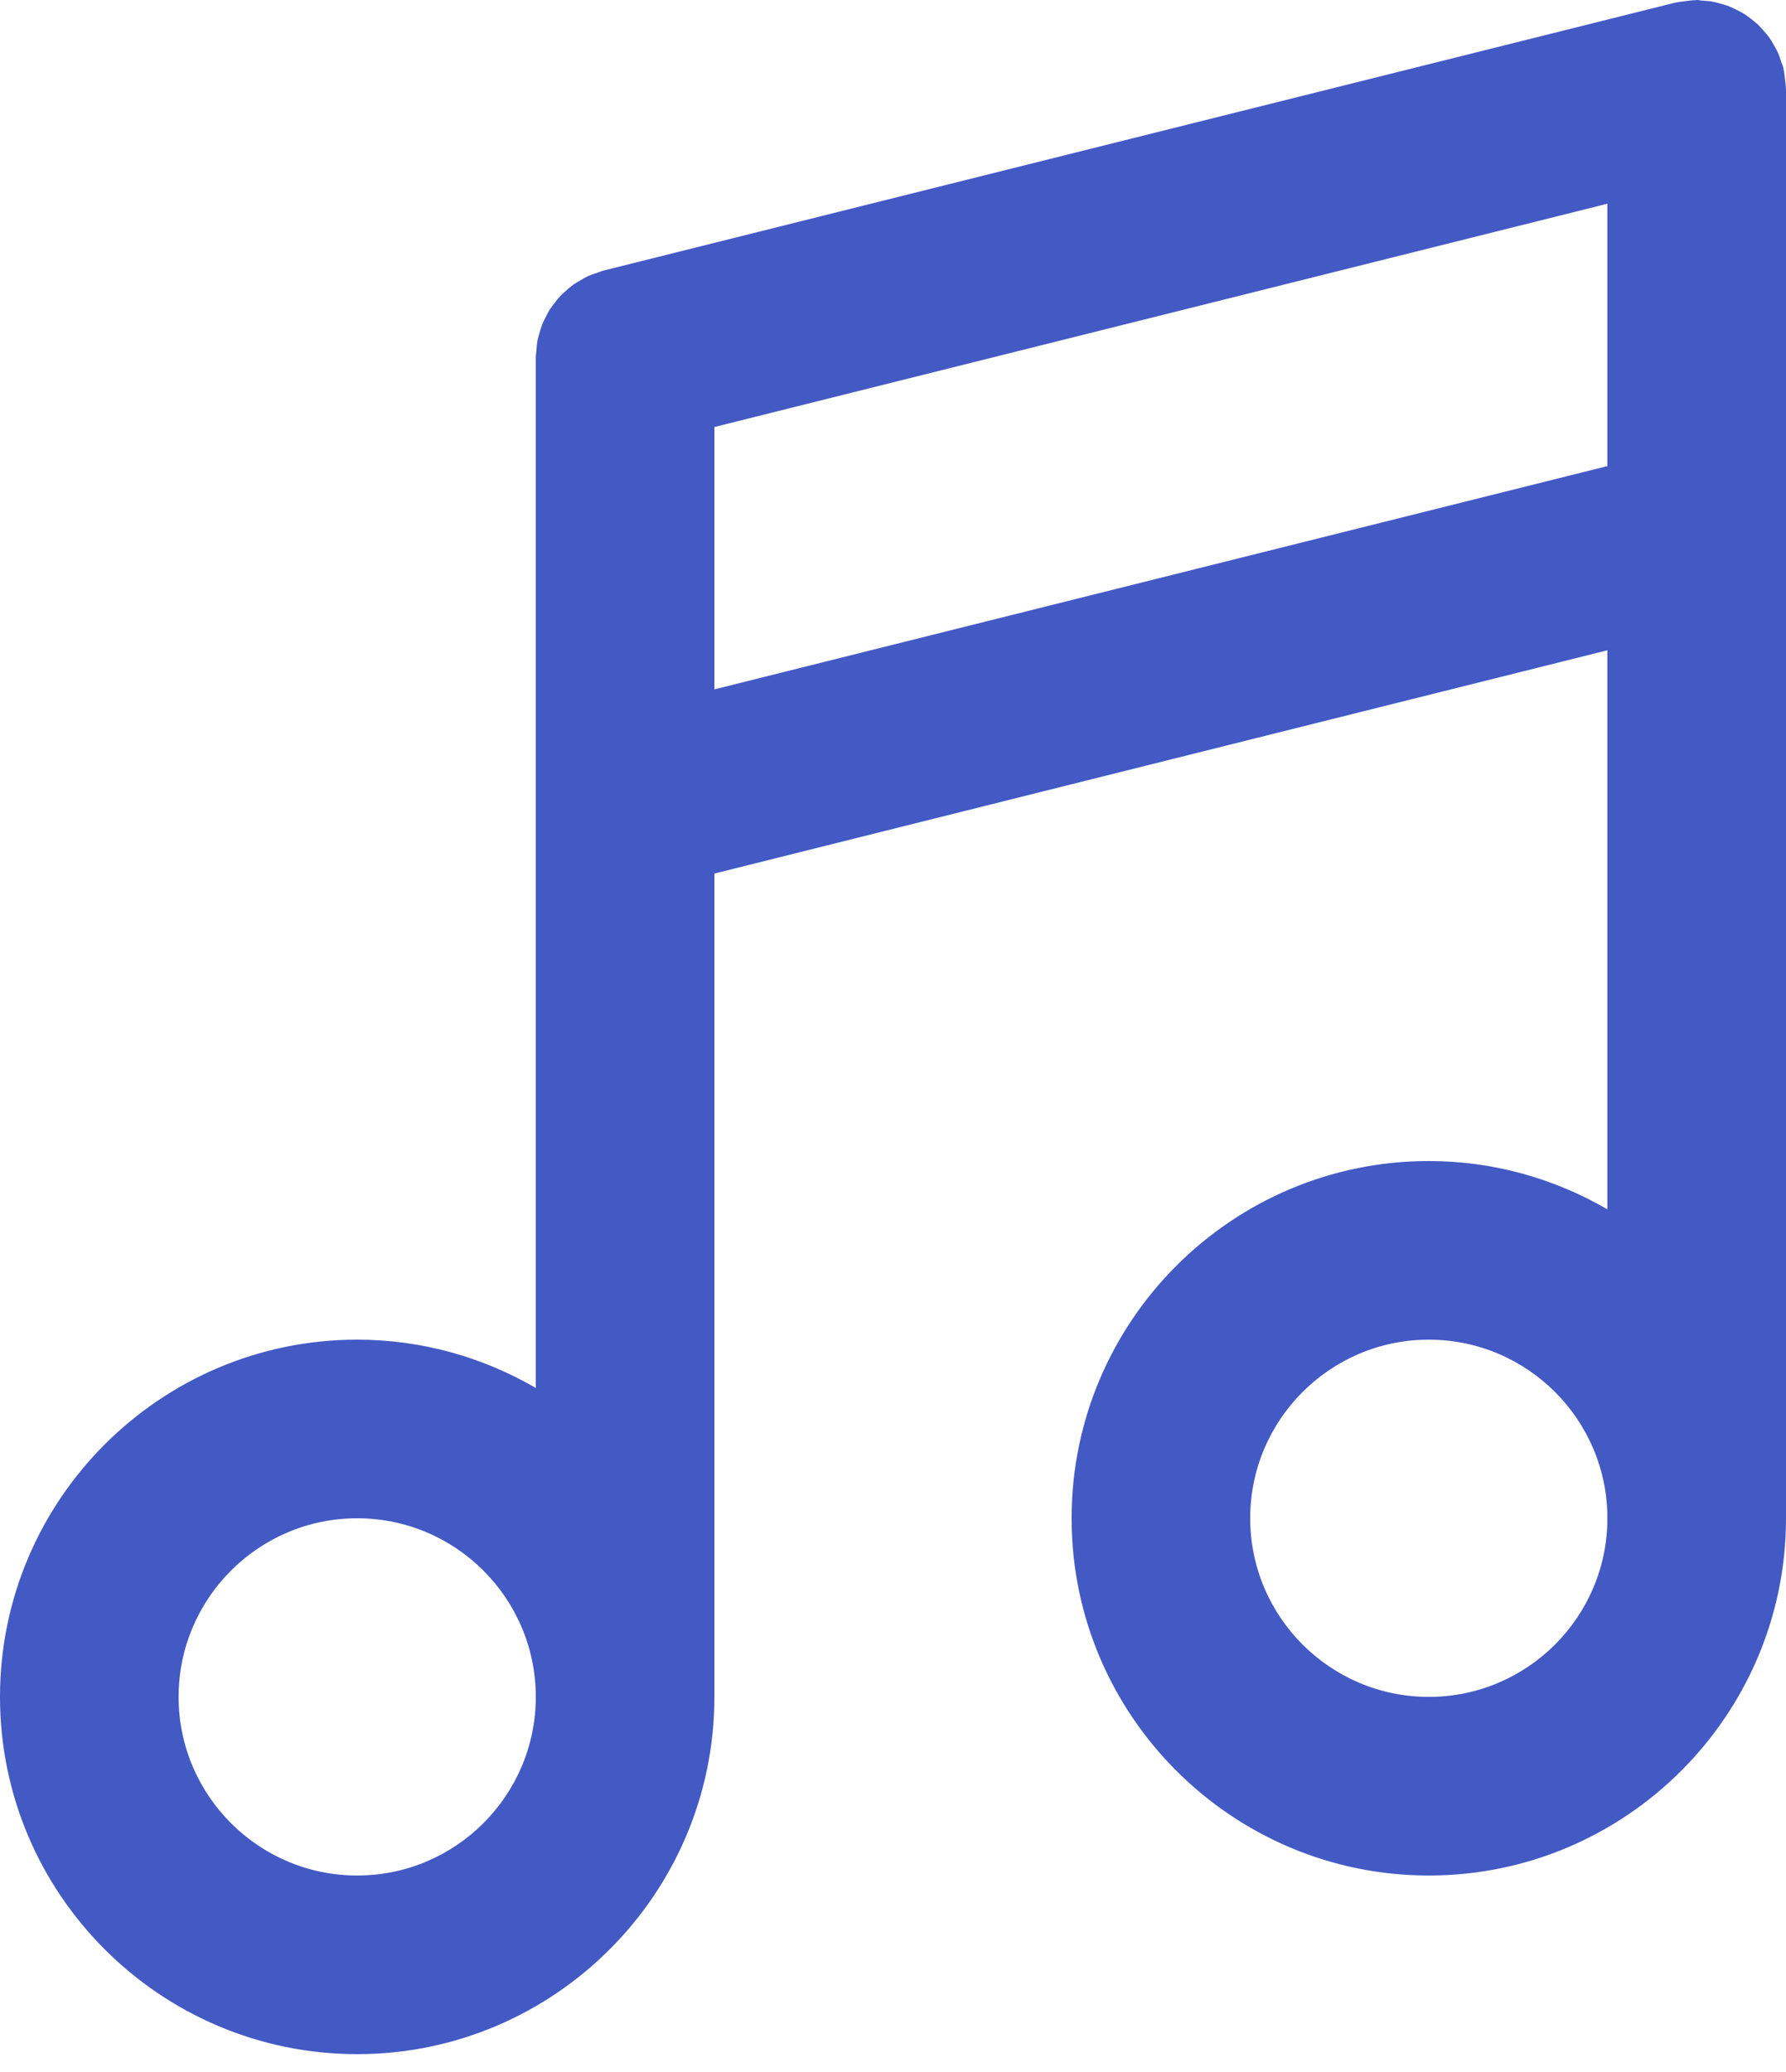 <?xml version="1.0" encoding="UTF-8" standalone="no"?>
<svg width="50px" height="58px" viewBox="0 0 50 58" version="1.1" xmlns="http://www.w3.org/2000/svg" xmlns:xlink="http://www.w3.org/1999/xlink">
    <!-- Generator: Sketch 3.7.1 (28215) - http://www.bohemiancoding.com/sketch -->
    <title>Group</title>
    <desc>Created with Sketch.</desc>
    <defs></defs>
    <g id="Page-1" stroke="none" stroke-width="1" fill="none" fill-rule="evenodd">
        <g id="Artboard-1" transform="translate(-230, -158)" fill="#4359C4">
            <g id="Group" transform="translate(230, 158)">
                <g id="noun_32974_cc">
                    <path d="M49.97,2.201 C49.959,2.113 49.952,2.025 49.932,1.941 C49.928,1.926 49.929,1.91 49.925,1.894 C49.911,1.839 49.886,1.791 49.868,1.738 C49.84,1.647 49.812,1.557 49.773,1.472 C49.741,1.399 49.7,1.333 49.661,1.264 C49.62,1.193 49.582,1.123 49.535,1.056 C49.484,0.986 49.428,0.922 49.372,0.858 C49.322,0.803 49.276,0.747 49.222,0.696 C49.159,0.635 49.09,0.583 49.021,0.529 C48.963,0.485 48.907,0.44 48.845,0.4 C48.772,0.352 48.693,0.314 48.615,0.275 C48.55,0.243 48.487,0.209 48.419,0.182 C48.333,0.147 48.243,0.124 48.153,0.098 C48.087,0.081 48.024,0.061 47.957,0.048 C47.857,0.03 47.754,0.023 47.652,0.017 C47.599,0.013 47.552,0 47.5,0 C47.485,0 47.472,0.004 47.457,0.005 C47.367,0.007 47.277,0.02 47.186,0.032 C47.104,0.043 47.023,0.049 46.943,0.067 C46.927,0.071 46.91,0.07 46.893,0.075 L16.893,7.575 C16.836,7.589 16.785,7.616 16.729,7.633 C16.642,7.662 16.554,7.688 16.472,7.726 C16.398,7.758 16.331,7.8 16.262,7.84 C16.192,7.881 16.12,7.919 16.053,7.966 C15.986,8.015 15.925,8.069 15.863,8.123 C15.804,8.175 15.744,8.224 15.691,8.28 C15.636,8.339 15.587,8.403 15.537,8.467 C15.488,8.531 15.438,8.592 15.394,8.66 C15.352,8.727 15.318,8.797 15.282,8.867 C15.244,8.94 15.206,9.012 15.176,9.089 C15.146,9.166 15.125,9.246 15.102,9.325 C15.082,9.4 15.058,9.474 15.044,9.553 C15.027,9.642 15.023,9.735 15.017,9.827 C15.013,9.886 15,9.942 15,10 L15,38.852 C13.527,37.998 11.822,37.5 10,37.5 C4.486,37.5 0,41.986 0,47.5 C0,53.014 4.486,57.5 10,57.5 C15.514,57.5 20,53.014 20,47.5 L20,24.453 L45,18.203 L45,33.852 C43.527,32.998 41.822,32.5 40,32.5 C34.486,32.5 30,36.986 30,42.5 C30,48.014 34.486,52.5 40,52.5 C45.514,52.5 50,48.014 50,42.5 L50,2.5 C50,2.483 49.995,2.467 49.995,2.451 C49.993,2.368 49.981,2.283 49.97,2.201 L49.97,2.201 Z M10,52.5 C7.242,52.5 5,50.258 5,47.5 C5,44.742 7.242,42.5 10,42.5 C12.758,42.5 15,44.742 15,47.5 C15,50.258 12.758,52.5 10,52.5 L10,52.5 Z M20,19.297 L20,11.953 L45,5.702 L45,13.047 L20,19.297 L20,19.297 Z M40,47.5 C37.242,47.5 35,45.258 35,42.5 C35,39.742 37.242,37.5 40,37.5 C42.758,37.5 45,39.742 45,42.5 C45,45.258 42.758,47.5 40,47.5 L40,47.5 Z" id="Shape"></path>
                </g>
            </g>
        </g>
    </g>
</svg>